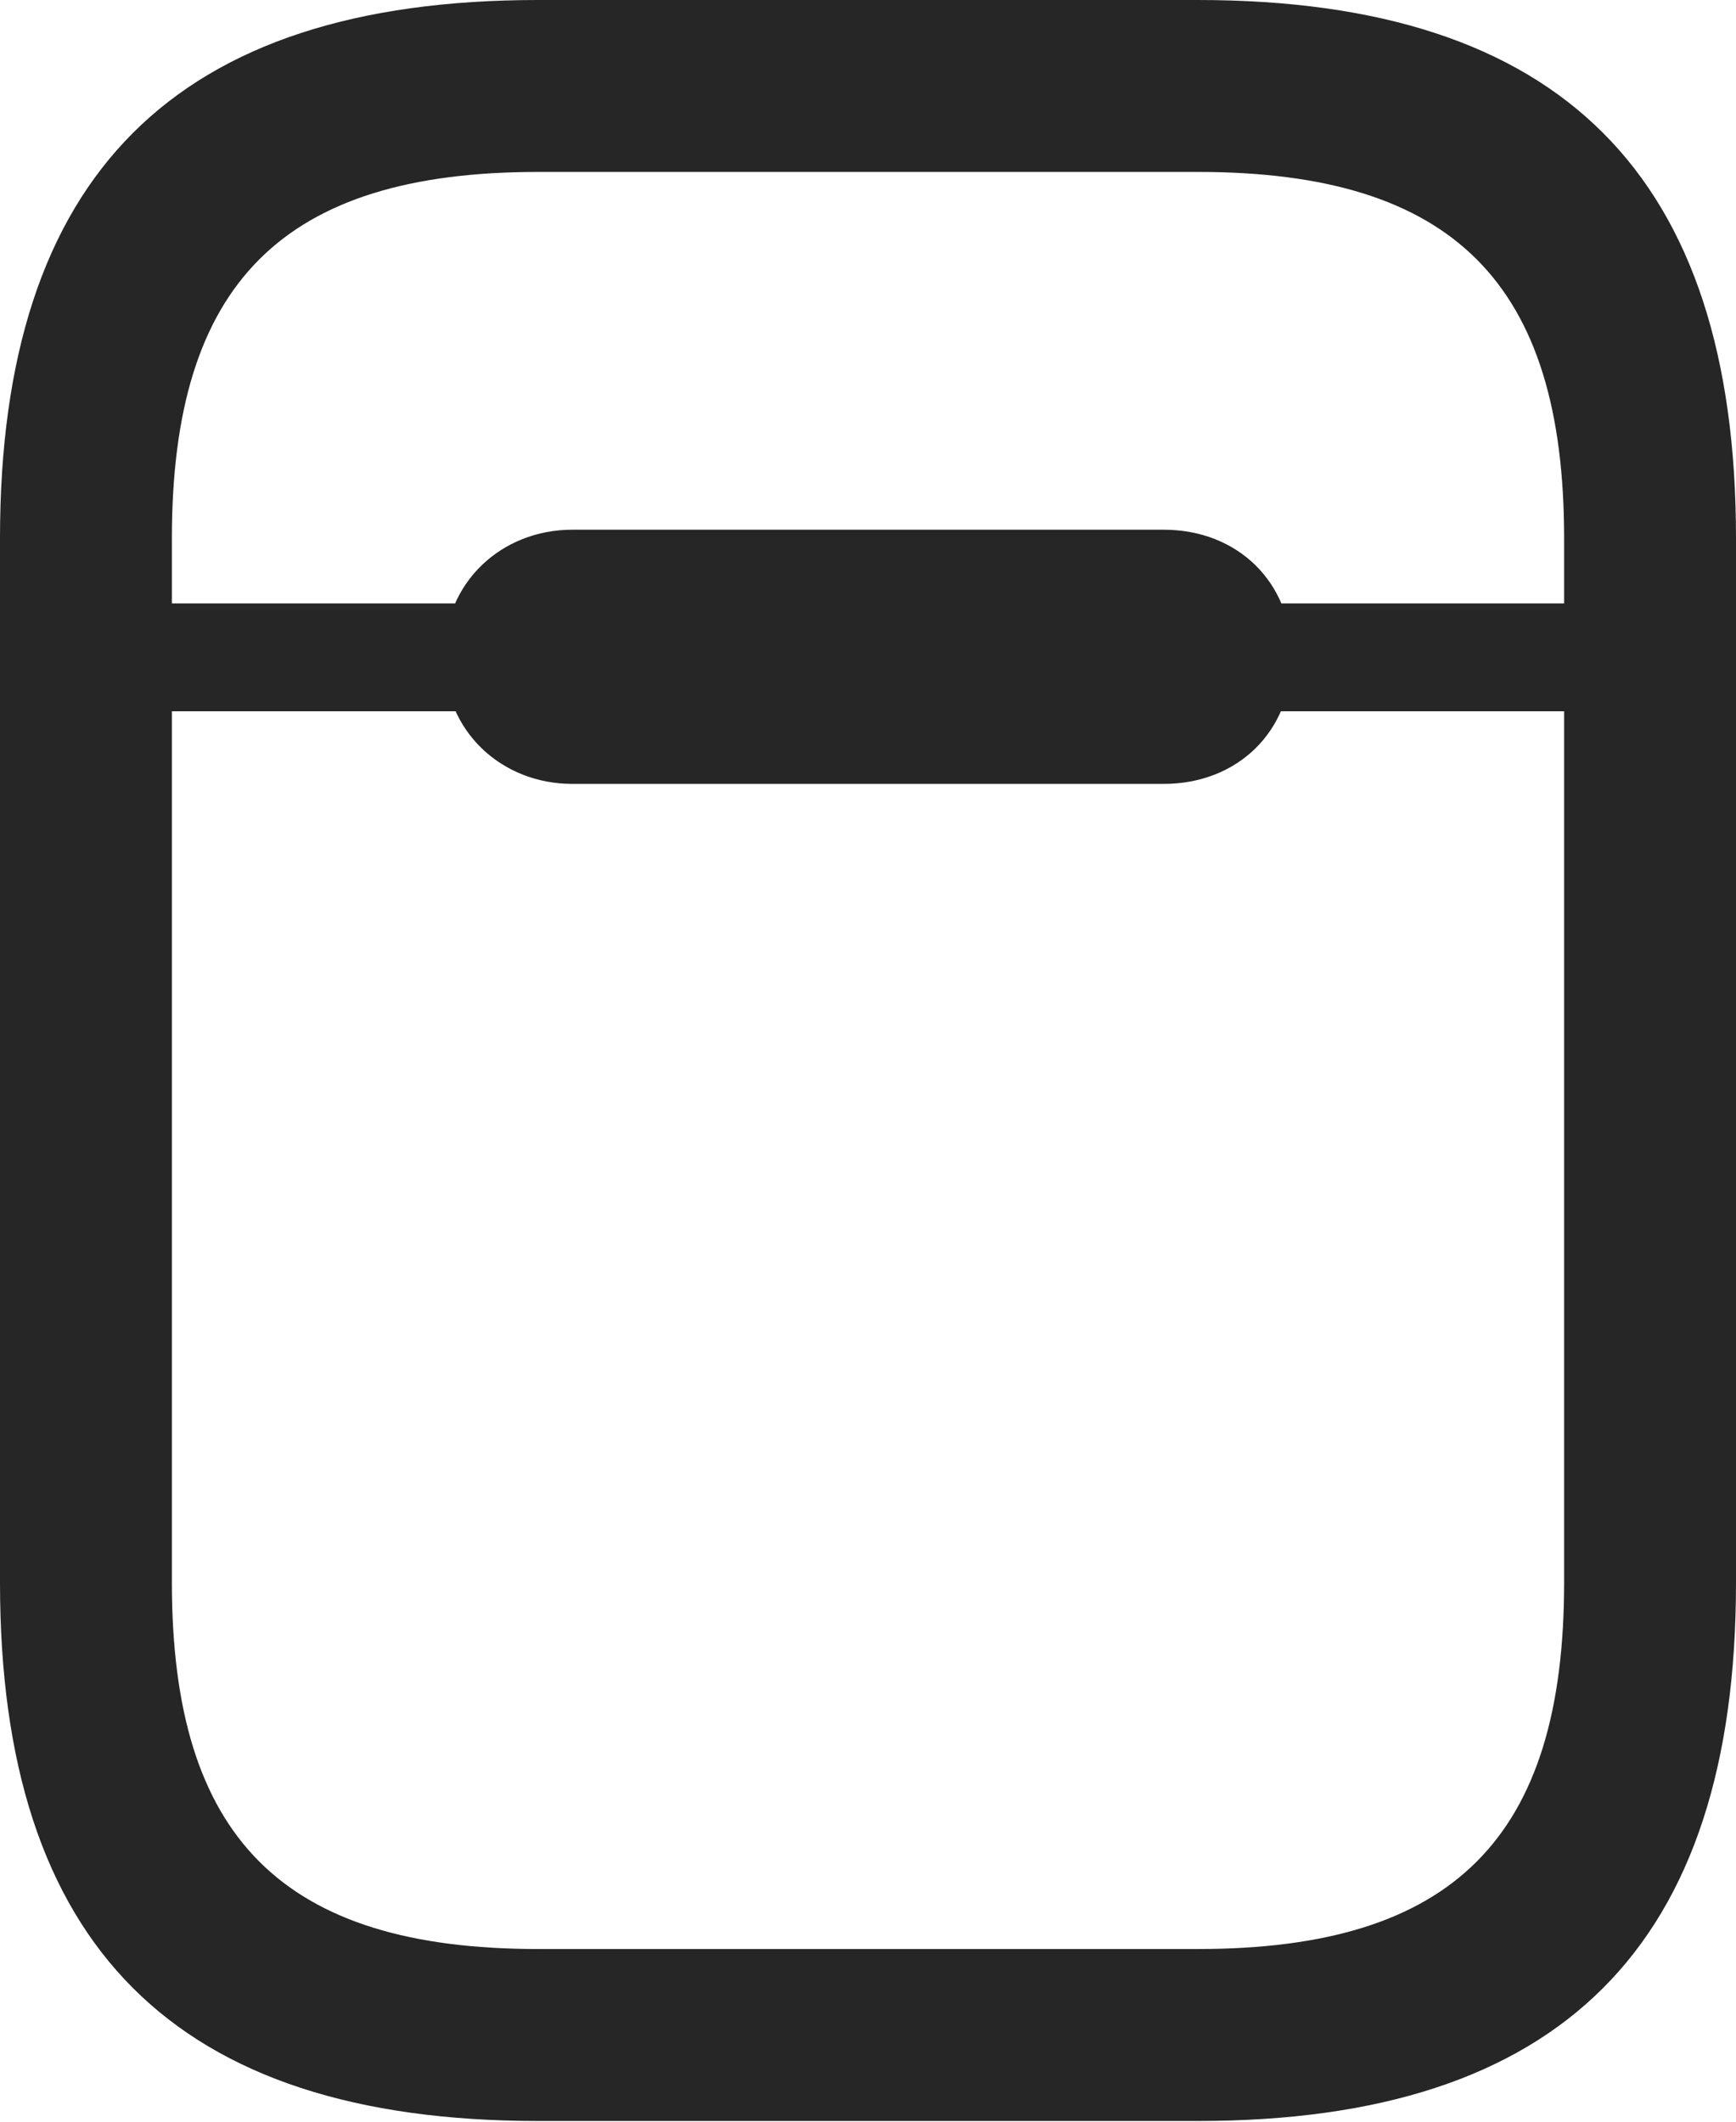 <?xml version="1.0" encoding="UTF-8"?>
<!--Generator: Apple Native CoreSVG 232.5-->
<!DOCTYPE svg
PUBLIC "-//W3C//DTD SVG 1.1//EN"
       "http://www.w3.org/Graphics/SVG/1.1/DTD/svg11.dtd">
<svg version="1.1" xmlns="http://www.w3.org/2000/svg" xmlns:xlink="http://www.w3.org/1999/xlink" width="79.394" height="97.022">
 <g>
  <rect height="97.022" opacity="0" width="79.394" x="0" y="0"/>
  <path d="M24.609 96.973L54.785 96.973C71.387 96.973 79.394 88.965 79.394 72.363L79.394 24.609C79.394 8.008 71.387 0 54.785 0L24.609 0C8.008 0 0 8.008 0 24.609L0 72.363C0 88.965 8.008 96.973 24.609 96.973ZM24.609 89.111C12.94 89.111 7.861 84.033 7.861 72.363L7.861 24.609C7.861 12.94 12.94 7.861 24.609 7.861L54.785 7.861C66.455 7.861 71.533 12.94 71.533 24.609L71.533 72.363C71.533 84.033 66.455 89.111 54.785 89.111ZM3.955 32.52L75.439 32.52L75.439 27.588L3.955 27.588ZM26.172 35.84L53.223 35.84C56.592 35.84 59.082 33.447 59.082 30.029C59.082 26.611 56.592 24.219 53.223 24.219L26.172 24.219C22.949 24.219 20.312 26.611 20.312 30.029C20.312 33.447 22.949 35.84 26.172 35.84Z" fill="#000000" fill-opacity="0.85"/>
 </g>
</svg>
